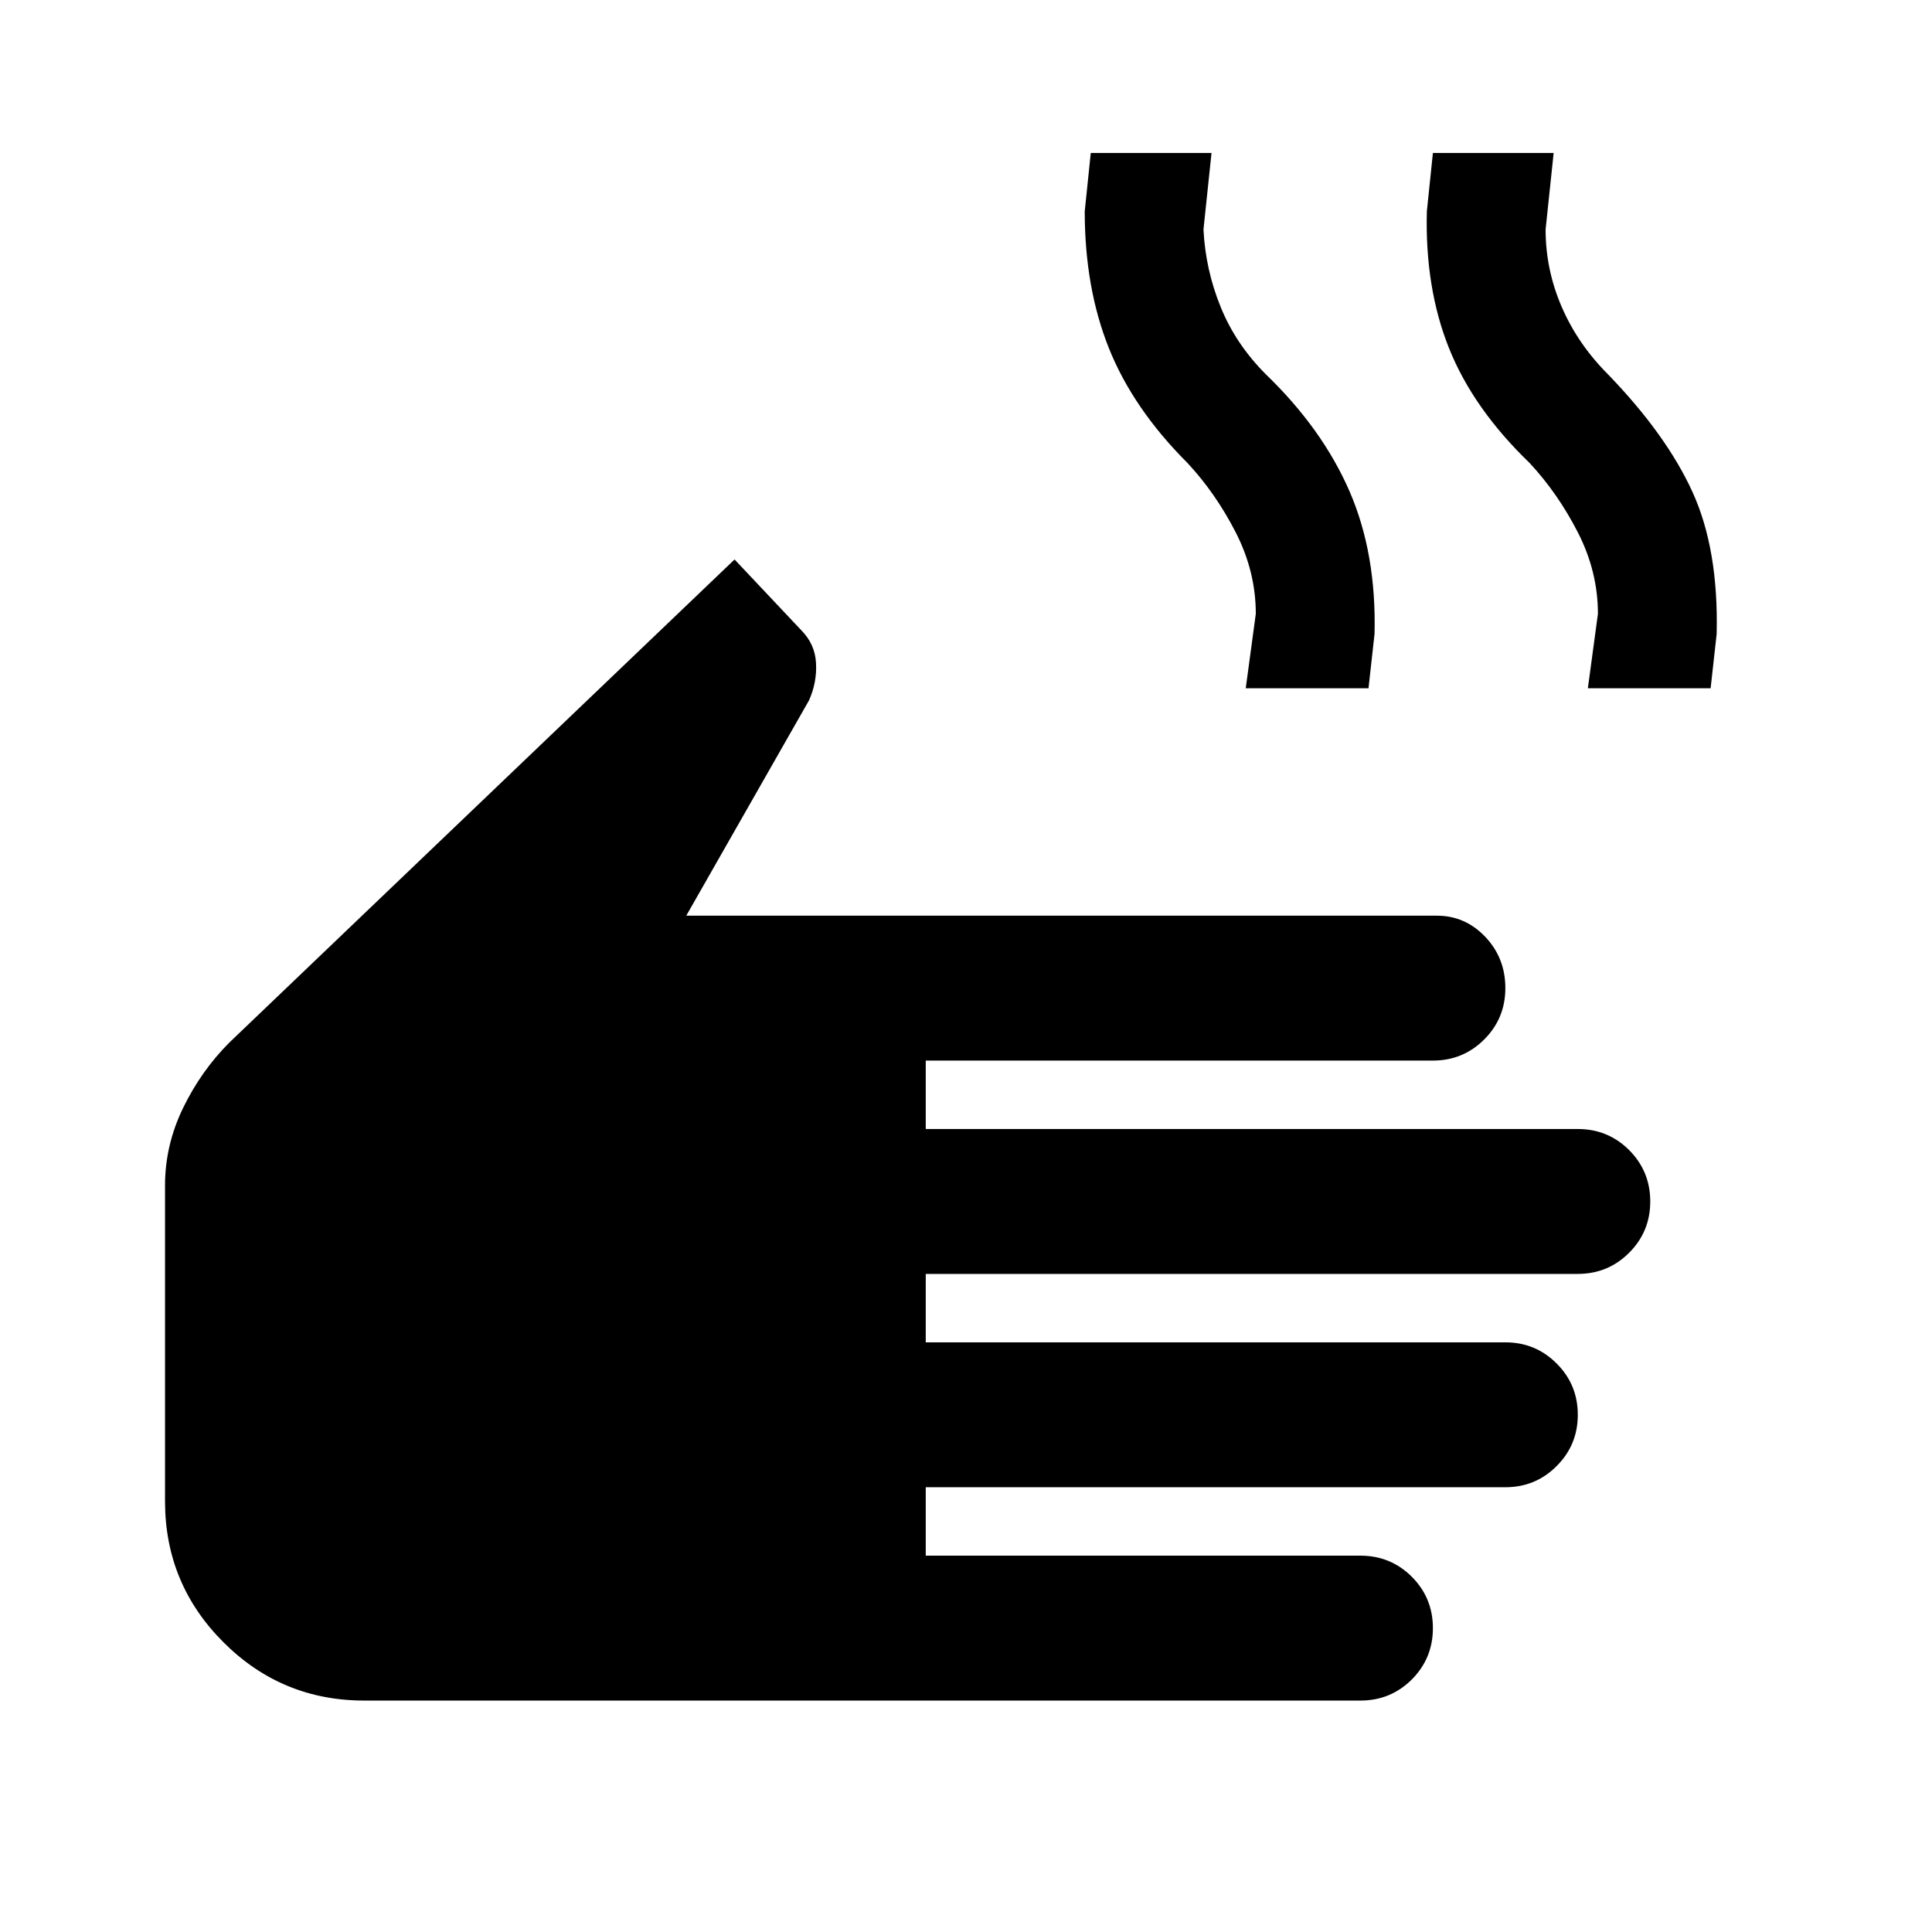 <svg xmlns="http://www.w3.org/2000/svg" height="24" width="24"><path d="M4.525 21.125q-1.025 0-1.75-.725-.725-.725-.725-1.75v-3.925q0-.5.225-.963.225-.462.575-.812l6.275-6 .825.875q.175.175.187.413.013.237-.087.462l-1.525 2.675h9.325q.35 0 .6.262.25.263.25.638t-.262.637q-.263.263-.638.263h-6.3v.85h8.1q.375 0 .638.262.262.263.262.638t-.262.637q-.263.263-.638.263h-8.1v.85h7.2q.375 0 .637.263.263.262.263.637t-.263.637q-.262.263-.637.263h-7.2v.85h5.4q.375 0 .638.262.262.263.262.638t-.262.638q-.263.262-.638.262ZM15.475 8.55l.125-.925q0-.525-.25-1.013-.25-.487-.6-.862-.675-.675-.975-1.425-.3-.75-.3-1.7l.075-.725h1.5l-.1.95q.025.5.213.962.187.463.562.838.7.675 1.038 1.45.337.775.312 1.775L17 8.55Zm4.25 0 .125-.925q0-.525-.25-1.013-.25-.487-.6-.862-.7-.675-1-1.425-.3-.75-.275-1.7L17.8 1.9h1.5l-.1.95q0 .5.2.962.2.463.575.838.725.75 1.05 1.462.325.713.3 1.763l-.075.675Z"/></svg>